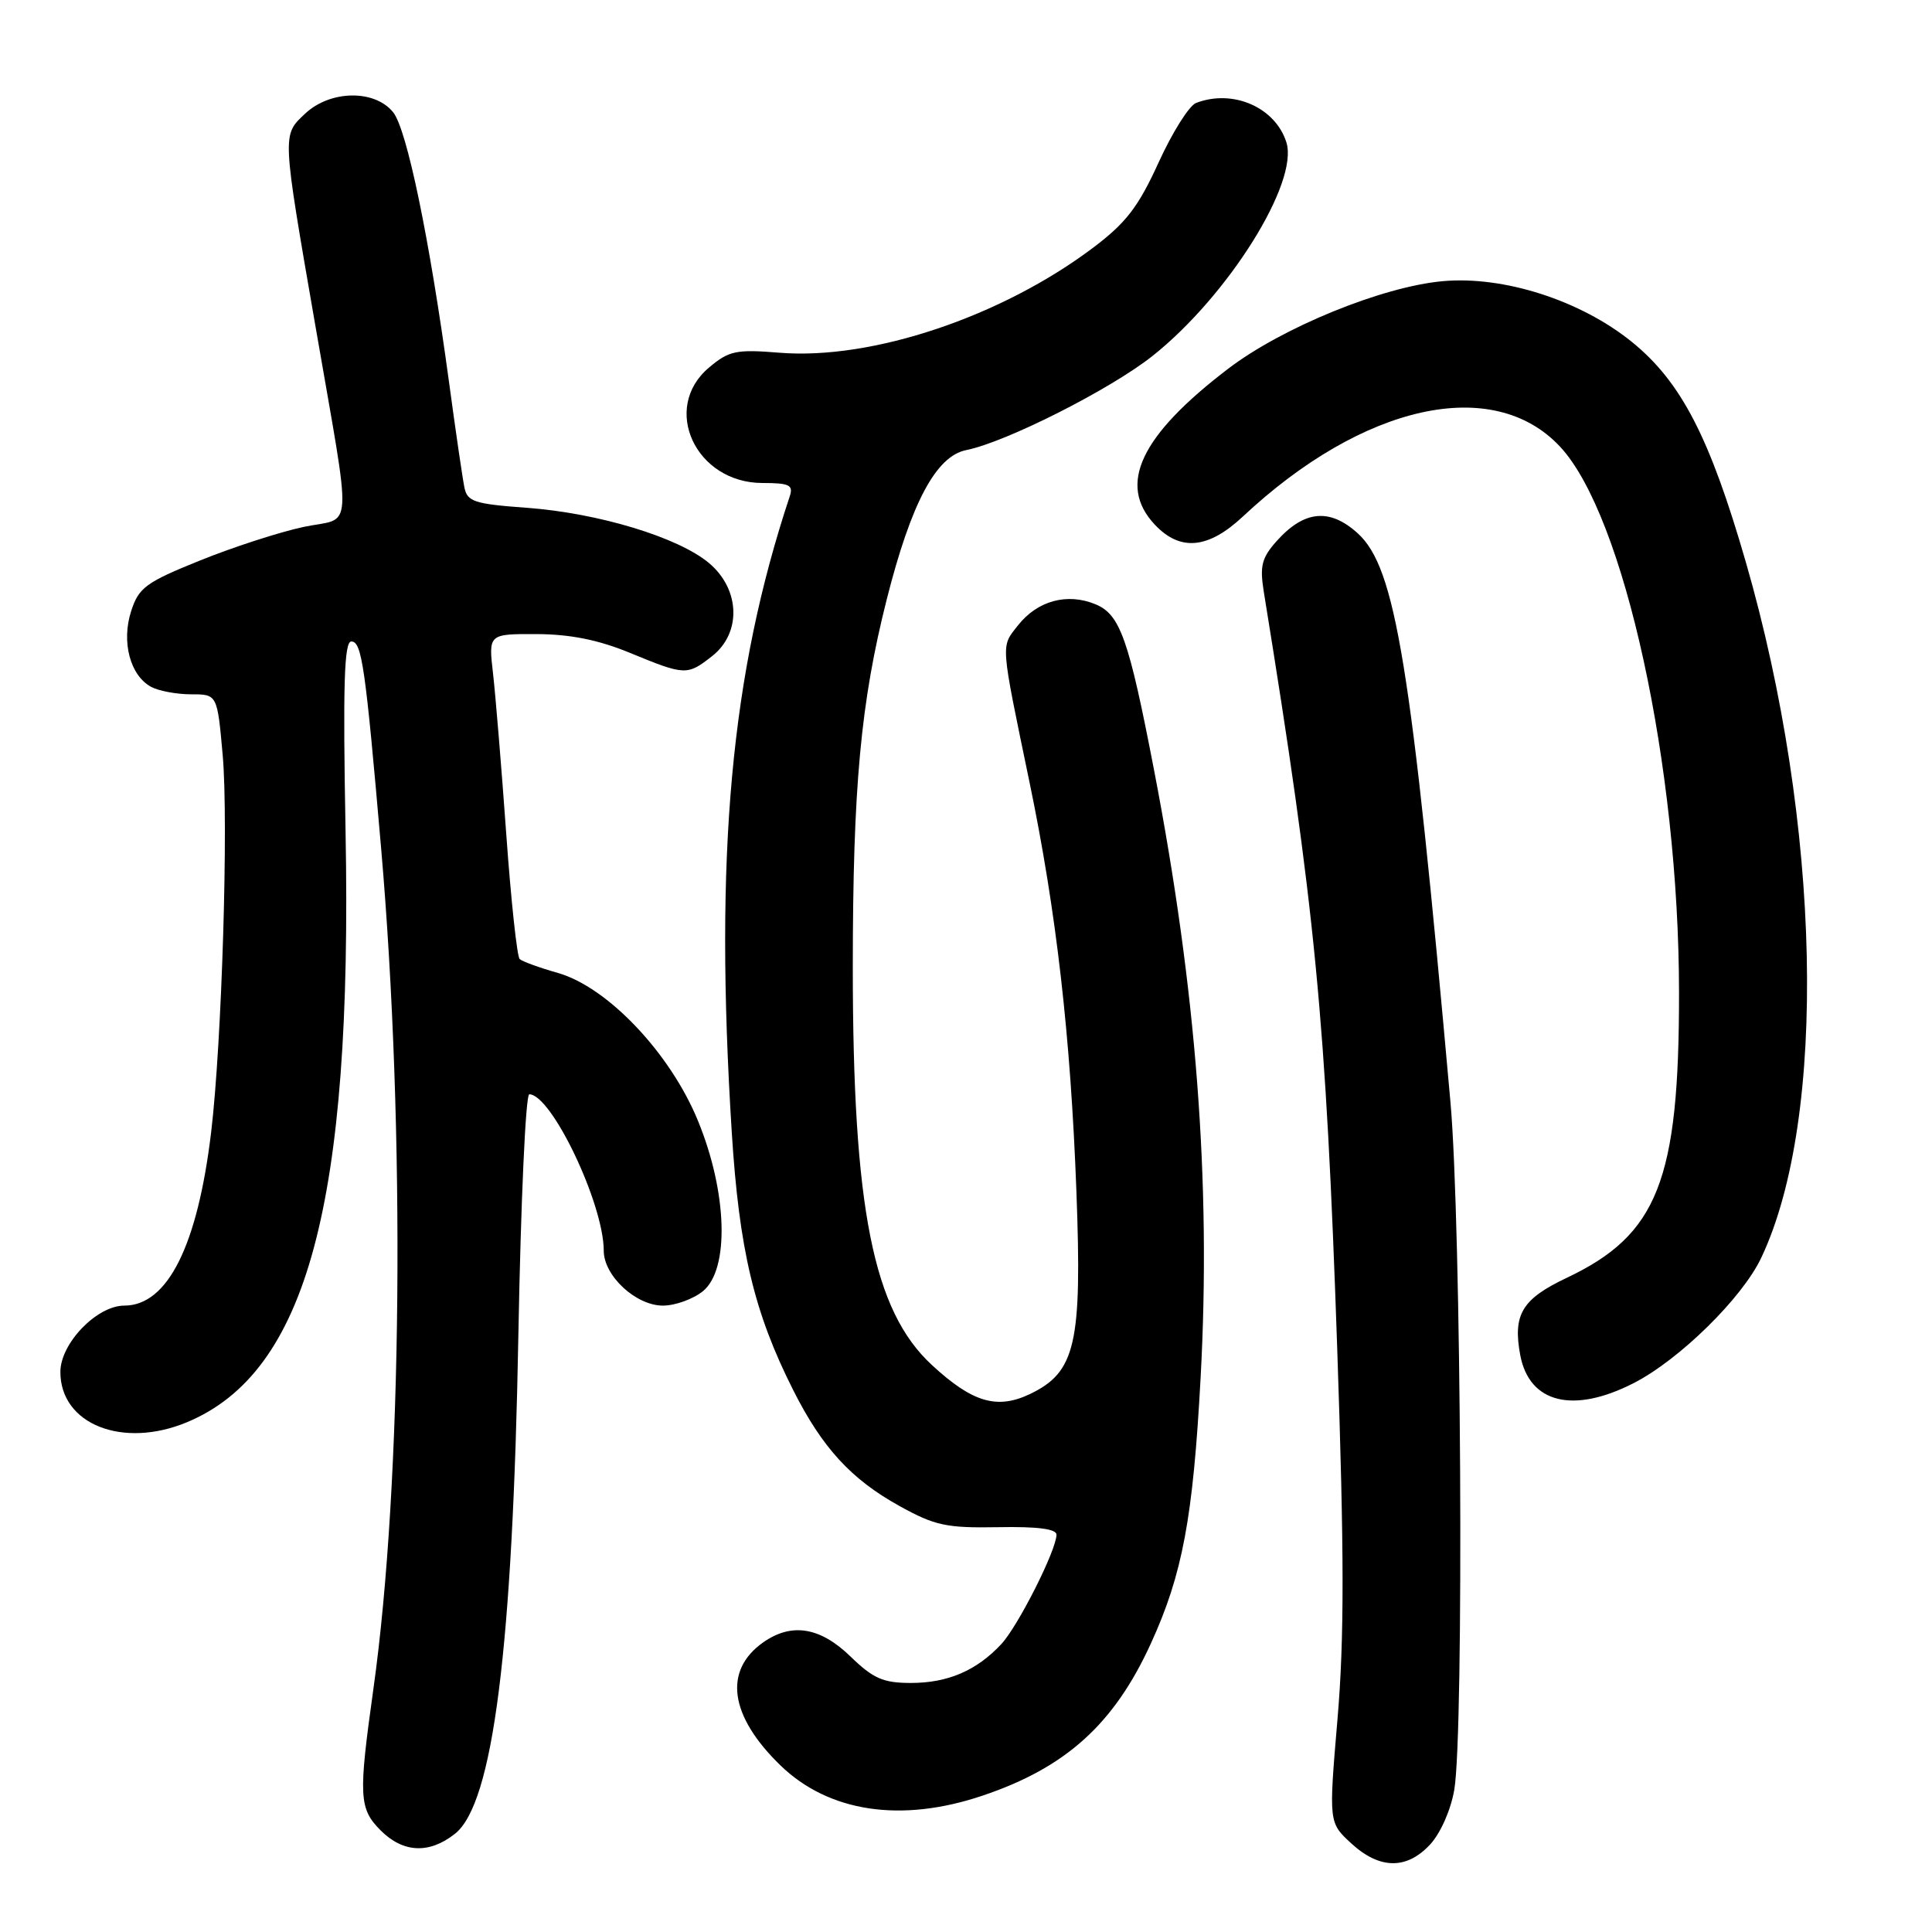 <?xml version="1.0" encoding="UTF-8" standalone="no"?>
<!DOCTYPE svg PUBLIC "-//W3C//DTD SVG 1.1//EN" "http://www.w3.org/Graphics/SVG/1.1/DTD/svg11.dtd" >
<svg xmlns="http://www.w3.org/2000/svg" xmlns:xlink="http://www.w3.org/1999/xlink" version="1.1" viewBox="0 0 256 256">
 <g >
 <path fill="currentColor"
d=" M 189.50 244.40 C 190.87 242.93 192.25 239.81 192.70 237.15 C 194.00 229.55 193.63 162.03 192.19 146.00 C 187.00 87.95 184.92 75.22 179.91 70.67 C 176.19 67.29 172.80 67.62 169.15 71.71 C 167.18 73.92 166.91 75.00 167.46 78.42 C 174.30 120.60 175.68 134.86 177.19 178.73 C 178.12 205.82 178.13 217.14 177.23 227.73 C 176.06 241.50 176.06 241.50 179.04 244.25 C 182.80 247.71 186.39 247.76 189.50 244.40 Z  M 60.28 242.99 C 65.33 239.02 67.94 218.49 68.69 176.75 C 69.01 159.29 69.65 145.00 70.13 145.00 C 73.08 145.00 80.00 159.53 80.00 165.73 C 80.00 169.05 84.26 173.00 87.84 173.00 C 89.46 173.00 91.84 172.14 93.14 171.09 C 96.68 168.21 96.39 158.01 92.48 148.50 C 88.82 139.56 80.52 130.80 73.92 128.92 C 71.49 128.23 69.21 127.40 68.86 127.08 C 68.51 126.76 67.71 119.30 67.08 110.50 C 66.45 101.70 65.66 92.14 65.33 89.25 C 64.72 84.00 64.72 84.00 71.11 84.02 C 75.58 84.04 79.31 84.79 83.50 86.52 C 90.78 89.52 91.06 89.53 94.37 86.93 C 98.27 83.86 98.08 78.08 93.95 74.61 C 89.88 71.19 79.26 67.97 69.73 67.28 C 62.87 66.78 61.92 66.47 61.54 64.61 C 61.30 63.45 60.37 57.10 59.48 50.50 C 56.91 31.60 53.91 17.11 52.09 14.87 C 49.64 11.84 43.77 11.93 40.44 15.05 C 37.37 17.94 37.34 17.48 41.76 43.00 C 46.71 71.66 46.89 68.41 40.23 69.82 C 37.08 70.49 30.90 72.49 26.50 74.27 C 19.33 77.16 18.38 77.86 17.38 80.97 C 16.06 85.05 17.24 89.52 20.04 91.02 C 21.05 91.56 23.43 92.00 25.33 92.00 C 28.79 92.00 28.79 92.00 29.51 100.08 C 30.29 108.93 29.40 138.13 27.98 150.00 C 26.18 165.06 22.21 173.00 16.47 173.00 C 12.83 173.00 8.00 178.01 8.00 181.79 C 8.00 188.73 16.26 192.00 24.78 188.45 C 40.69 181.82 46.71 159.42 45.79 110.27 C 45.43 90.76 45.60 85.00 46.55 85.00 C 47.94 85.00 48.41 88.23 50.50 112.39 C 53.74 149.82 53.31 196.49 49.48 223.77 C 47.48 238.05 47.56 239.65 50.45 242.55 C 53.43 245.52 56.87 245.68 60.28 242.99 Z  M 130.20 237.93 C 141.25 234.21 147.63 228.44 152.51 217.74 C 156.69 208.60 158.09 201.10 159.09 182.50 C 160.49 156.68 158.53 131.14 152.91 102.00 C 149.56 84.62 148.42 81.42 145.16 80.07 C 141.42 78.52 137.47 79.59 134.89 82.86 C 132.59 85.79 132.52 84.87 136.43 103.72 C 139.97 120.79 141.86 137.24 142.63 157.88 C 143.39 178.10 142.53 181.82 136.45 184.73 C 132.11 186.79 128.85 185.83 123.50 180.89 C 115.69 173.69 113.00 160.17 113.00 128.12 C 113.01 104.29 114.04 93.09 117.50 79.41 C 120.74 66.61 124.03 60.44 128.03 59.64 C 133.31 58.59 147.20 51.56 152.76 47.13 C 162.76 39.16 172.14 24.17 170.45 18.85 C 168.98 14.22 163.37 11.77 158.49 13.64 C 157.57 13.99 155.34 17.54 153.52 21.53 C 150.84 27.41 149.21 29.53 144.86 32.81 C 132.71 41.97 115.55 47.72 103.32 46.74 C 97.53 46.27 96.60 46.47 93.95 48.70 C 87.56 54.07 92.17 64.00 101.04 64.00 C 104.59 64.00 105.14 64.27 104.65 65.75 C 96.83 89.29 94.65 113.10 96.96 150.00 C 97.94 165.59 99.92 173.92 105.11 184.21 C 108.95 191.83 112.78 196.01 119.18 199.55 C 123.89 202.16 125.39 202.48 132.25 202.36 C 137.47 202.26 140.00 202.59 139.99 203.36 C 139.97 205.42 134.91 215.45 132.68 217.85 C 129.41 221.36 125.60 223.00 120.70 223.00 C 117.03 223.00 115.71 222.42 112.70 219.50 C 108.69 215.60 104.91 214.98 101.16 217.60 C 95.82 221.34 96.65 227.36 103.41 233.92 C 109.82 240.13 119.42 241.57 130.20 237.93 Z  M 216.47 183.27 C 222.53 180.17 230.86 171.99 233.38 166.65 C 242.18 148.05 241.32 109.08 231.34 74.51 C 226.56 57.95 222.77 50.62 216.25 45.32 C 209.44 39.80 199.24 36.52 191.14 37.26 C 183.14 37.99 169.91 43.39 162.75 48.85 C 151.09 57.74 148.04 64.22 153.01 69.51 C 156.37 73.09 160.09 72.75 164.69 68.44 C 180.64 53.51 197.87 49.71 206.71 59.18 C 215.23 68.30 222.46 101.46 222.48 131.50 C 222.50 156.43 219.67 163.61 207.58 169.33 C 201.67 172.13 200.44 174.18 201.44 179.56 C 202.64 185.93 208.46 187.37 216.47 183.27 Z "/>
</g>
</svg>